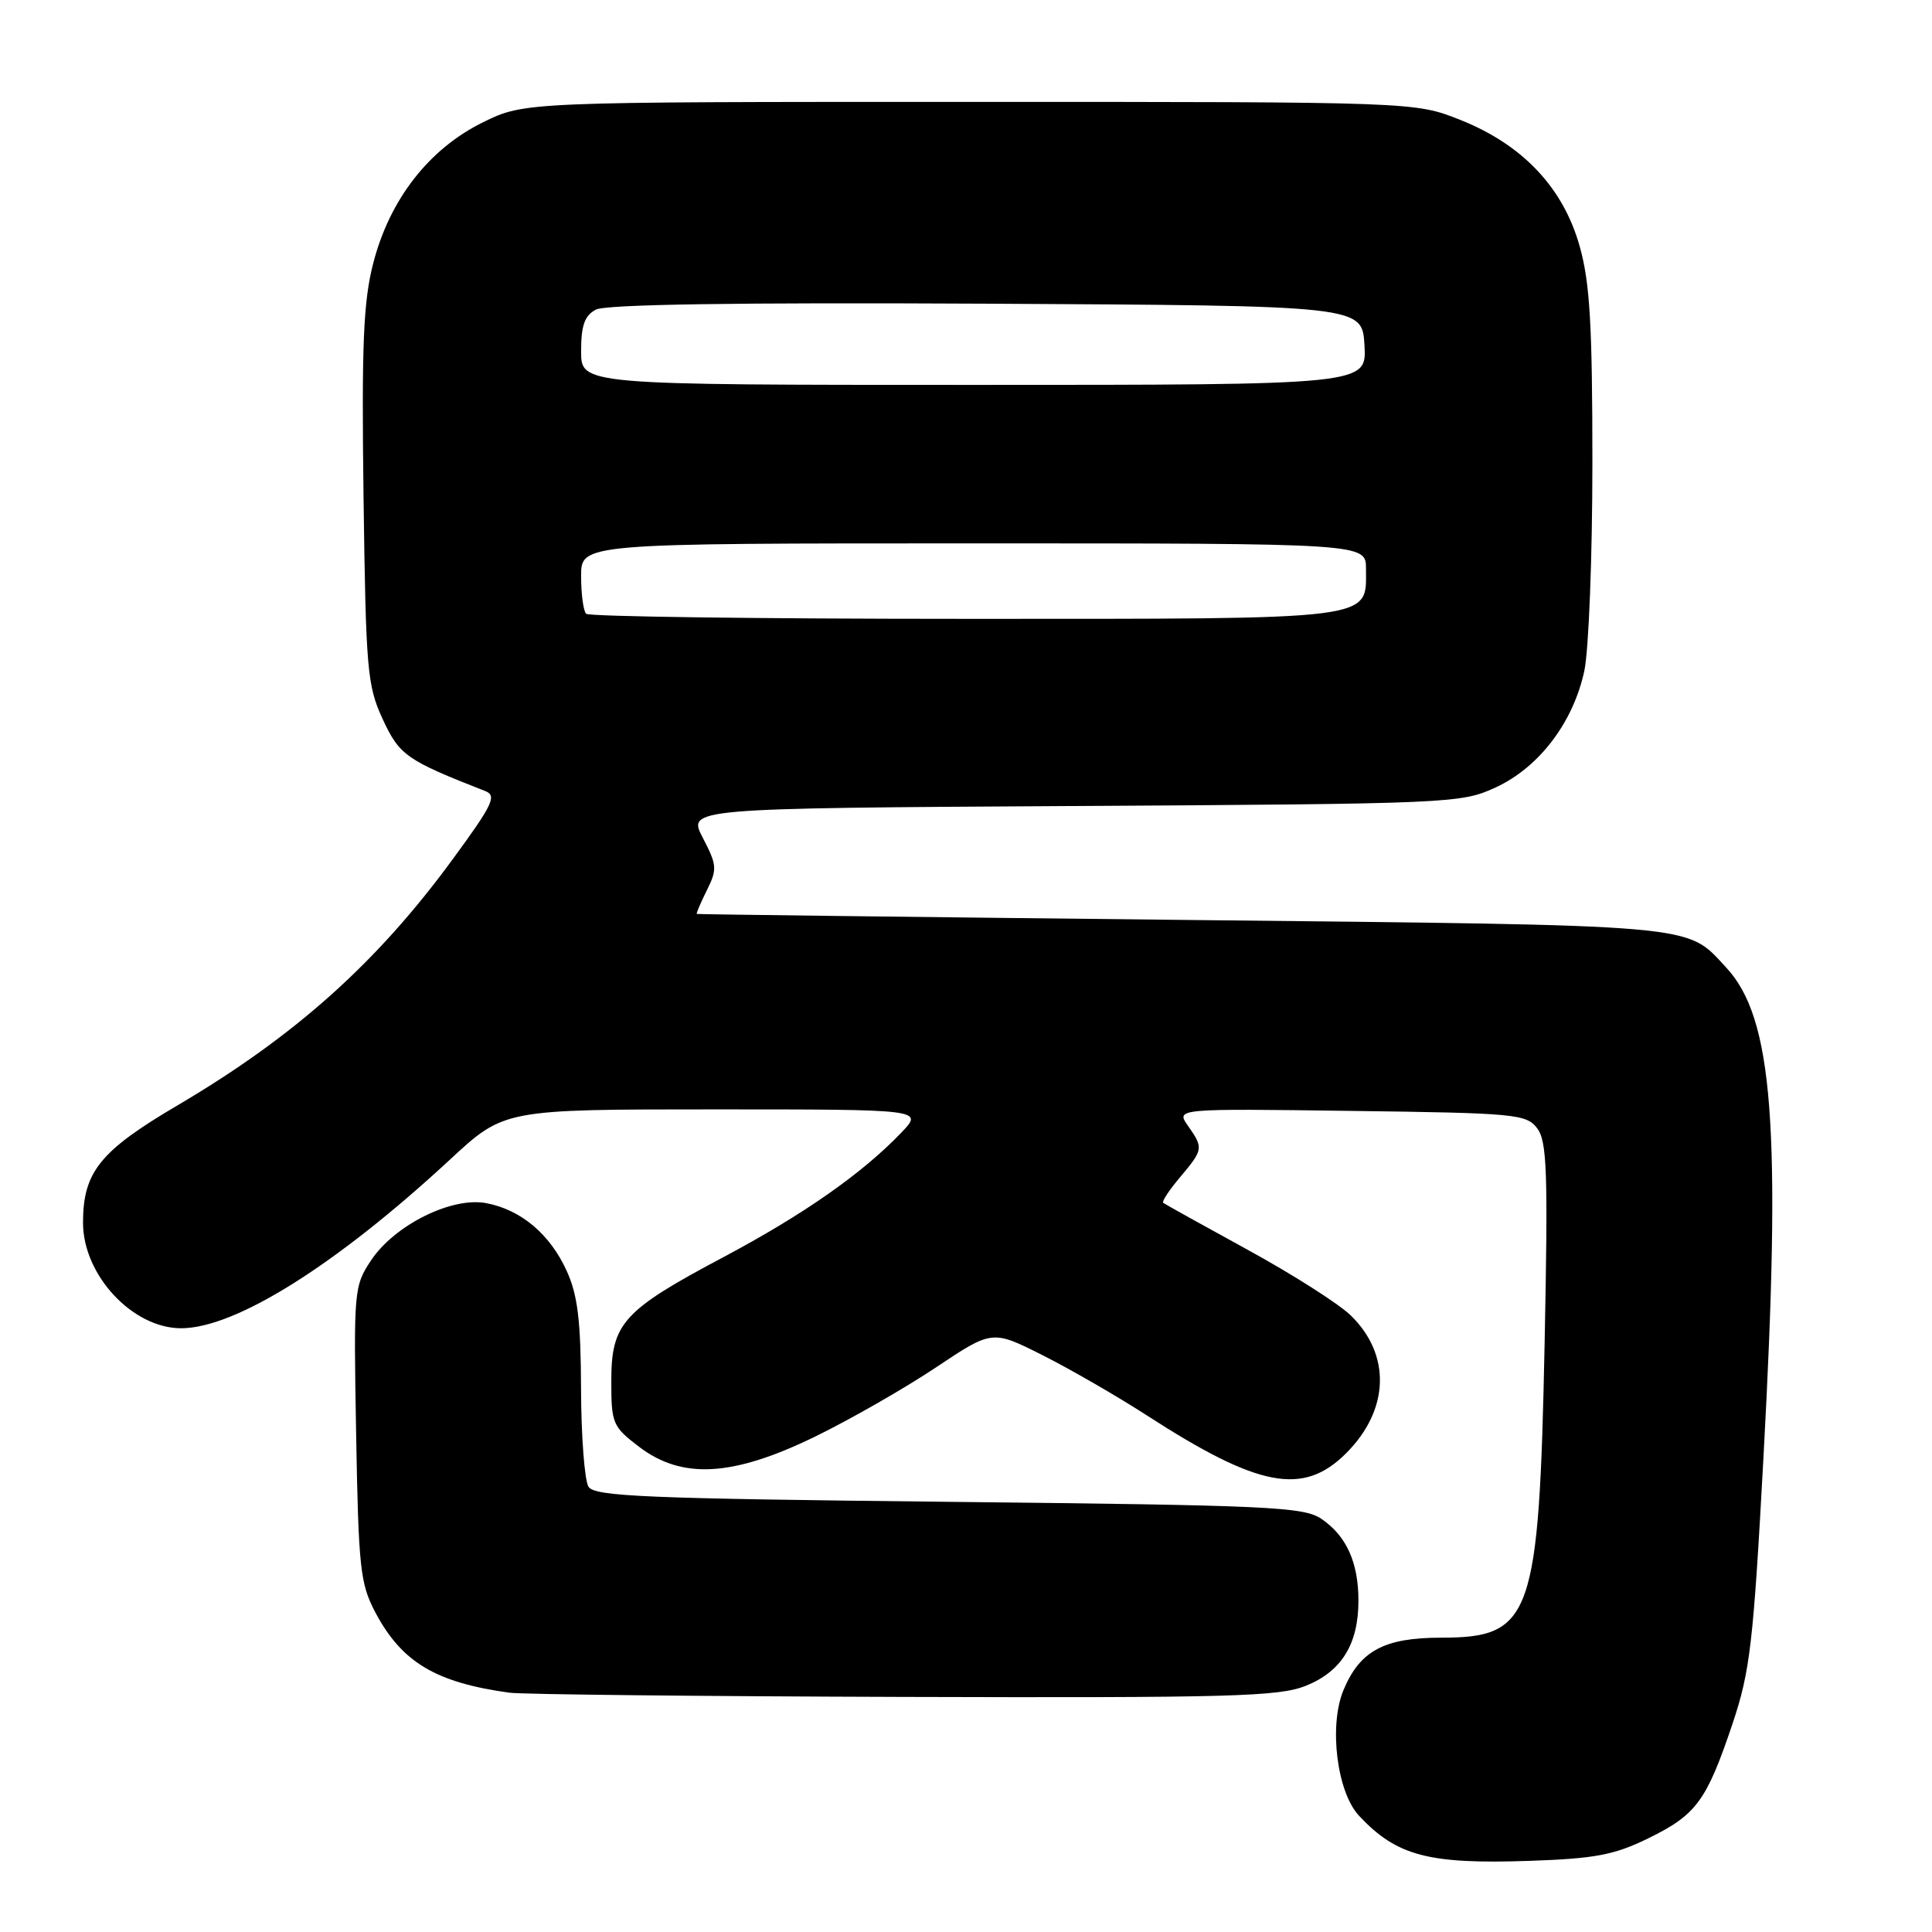 <?xml version="1.0" encoding="UTF-8" standalone="no"?>
<!DOCTYPE svg PUBLIC "-//W3C//DTD SVG 1.1//EN" "http://www.w3.org/Graphics/SVG/1.1/DTD/svg11.dtd" >
<svg xmlns="http://www.w3.org/2000/svg" xmlns:xlink="http://www.w3.org/1999/xlink" version="1.1" viewBox="0 0 256 256">
 <g >
 <path fill="currentColor"
d=" M 218.42 243.58 C 224.78 240.47 226.13 238.63 229.58 228.37 C 231.90 221.44 232.33 217.75 233.67 193.07 C 236.06 149.24 234.96 134.87 228.70 128.17 C 223.32 122.40 225.92 122.63 156.50 121.89 C 121.30 121.51 92.42 121.16 92.33 121.10 C 92.23 121.05 92.83 119.64 93.66 117.97 C 95.05 115.18 95.01 114.64 93.13 111.02 C 91.08 107.10 91.08 107.10 142.29 106.80 C 192.35 106.51 193.60 106.45 198.18 104.34 C 203.94 101.68 208.46 95.73 209.93 88.90 C 210.52 86.15 211.00 73.72 211.00 61.27 C 211.00 43.11 210.67 37.45 209.32 32.65 C 207.14 24.87 201.76 19.17 193.50 15.89 C 187.50 13.50 187.50 13.50 128.50 13.50 C 69.50 13.50 69.50 13.50 63.99 16.21 C 56.84 19.72 51.62 26.44 49.45 34.90 C 48.14 40.00 47.91 45.68 48.17 65.82 C 48.48 88.79 48.65 90.83 50.71 95.29 C 52.93 100.09 53.85 100.73 64.30 104.82 C 65.86 105.43 65.31 106.59 60.01 113.82 C 49.91 127.62 39.05 137.32 23.48 146.49 C 13.25 152.51 11.00 155.30 11.00 162.02 C 11.00 168.95 17.56 176.00 24.00 176.00 C 31.20 176.00 44.55 167.62 59.65 153.63 C 66.80 147.00 66.80 147.00 94.59 147.00 C 122.37 147.00 122.37 147.00 119.44 150.07 C 114.24 155.50 106.48 160.93 95.87 166.57 C 82.53 173.65 81.00 175.34 81.00 183.00 C 81.00 188.62 81.17 189.03 84.67 191.70 C 90.39 196.06 97.10 195.67 108.00 190.36 C 112.67 188.08 119.87 183.96 123.99 181.21 C 131.47 176.21 131.47 176.21 138.18 179.59 C 141.87 181.45 148.07 185.03 151.95 187.54 C 166.77 197.12 172.69 198.25 178.37 192.56 C 184.11 186.83 184.35 179.52 178.98 174.30 C 177.40 172.76 171.24 168.84 165.30 165.59 C 159.36 162.34 154.33 159.54 154.13 159.38 C 153.92 159.22 154.93 157.68 156.38 155.97 C 159.46 152.30 159.48 152.13 157.41 149.17 C 155.81 146.89 155.81 146.89 178.99 147.20 C 200.80 147.48 202.25 147.62 203.68 149.50 C 204.99 151.22 205.13 155.26 204.67 178.00 C 203.93 214.31 202.98 217.00 190.96 217.00 C 183.41 217.00 180.18 218.74 178.01 223.97 C 176.06 228.68 177.15 237.47 180.08 240.60 C 185.07 245.93 189.29 247.04 202.77 246.57 C 211.38 246.27 213.91 245.79 218.42 243.58 Z  M 173.02 223.38 C 177.76 221.48 180.00 217.86 180.00 212.10 C 180.00 207.03 178.41 203.51 175.10 201.26 C 172.73 199.66 168.27 199.45 125.71 199.00 C 85.58 198.57 78.79 198.29 77.98 197.00 C 77.46 196.18 77.01 190.32 76.99 184.00 C 76.96 175.00 76.55 171.61 75.10 168.42 C 72.88 163.53 69.02 160.28 64.41 159.42 C 59.85 158.56 52.28 162.33 49.17 167.00 C 46.90 170.42 46.85 170.96 47.19 190.00 C 47.50 207.80 47.73 209.86 49.74 213.66 C 53.24 220.26 57.74 222.95 67.50 224.29 C 69.15 224.52 92.65 224.77 119.73 224.85 C 163.06 224.98 169.45 224.81 173.02 223.38 Z  M 77.67 81.33 C 77.30 80.97 77.00 78.72 77.00 76.33 C 77.00 72.00 77.00 72.00 129.00 72.00 C 181.00 72.00 181.00 72.00 181.00 75.35 C 181.00 82.24 182.94 82.00 127.84 82.00 C 100.61 82.00 78.03 81.70 77.67 81.33 Z  M 77.00 46.54 C 77.00 43.13 77.46 41.82 78.95 41.03 C 80.25 40.33 97.51 40.07 130.70 40.24 C 180.50 40.50 180.50 40.50 180.80 45.75 C 181.10 51.00 181.10 51.00 129.05 51.00 C 77.00 51.00 77.00 51.00 77.00 46.54 Z "/>
</g>
</svg>